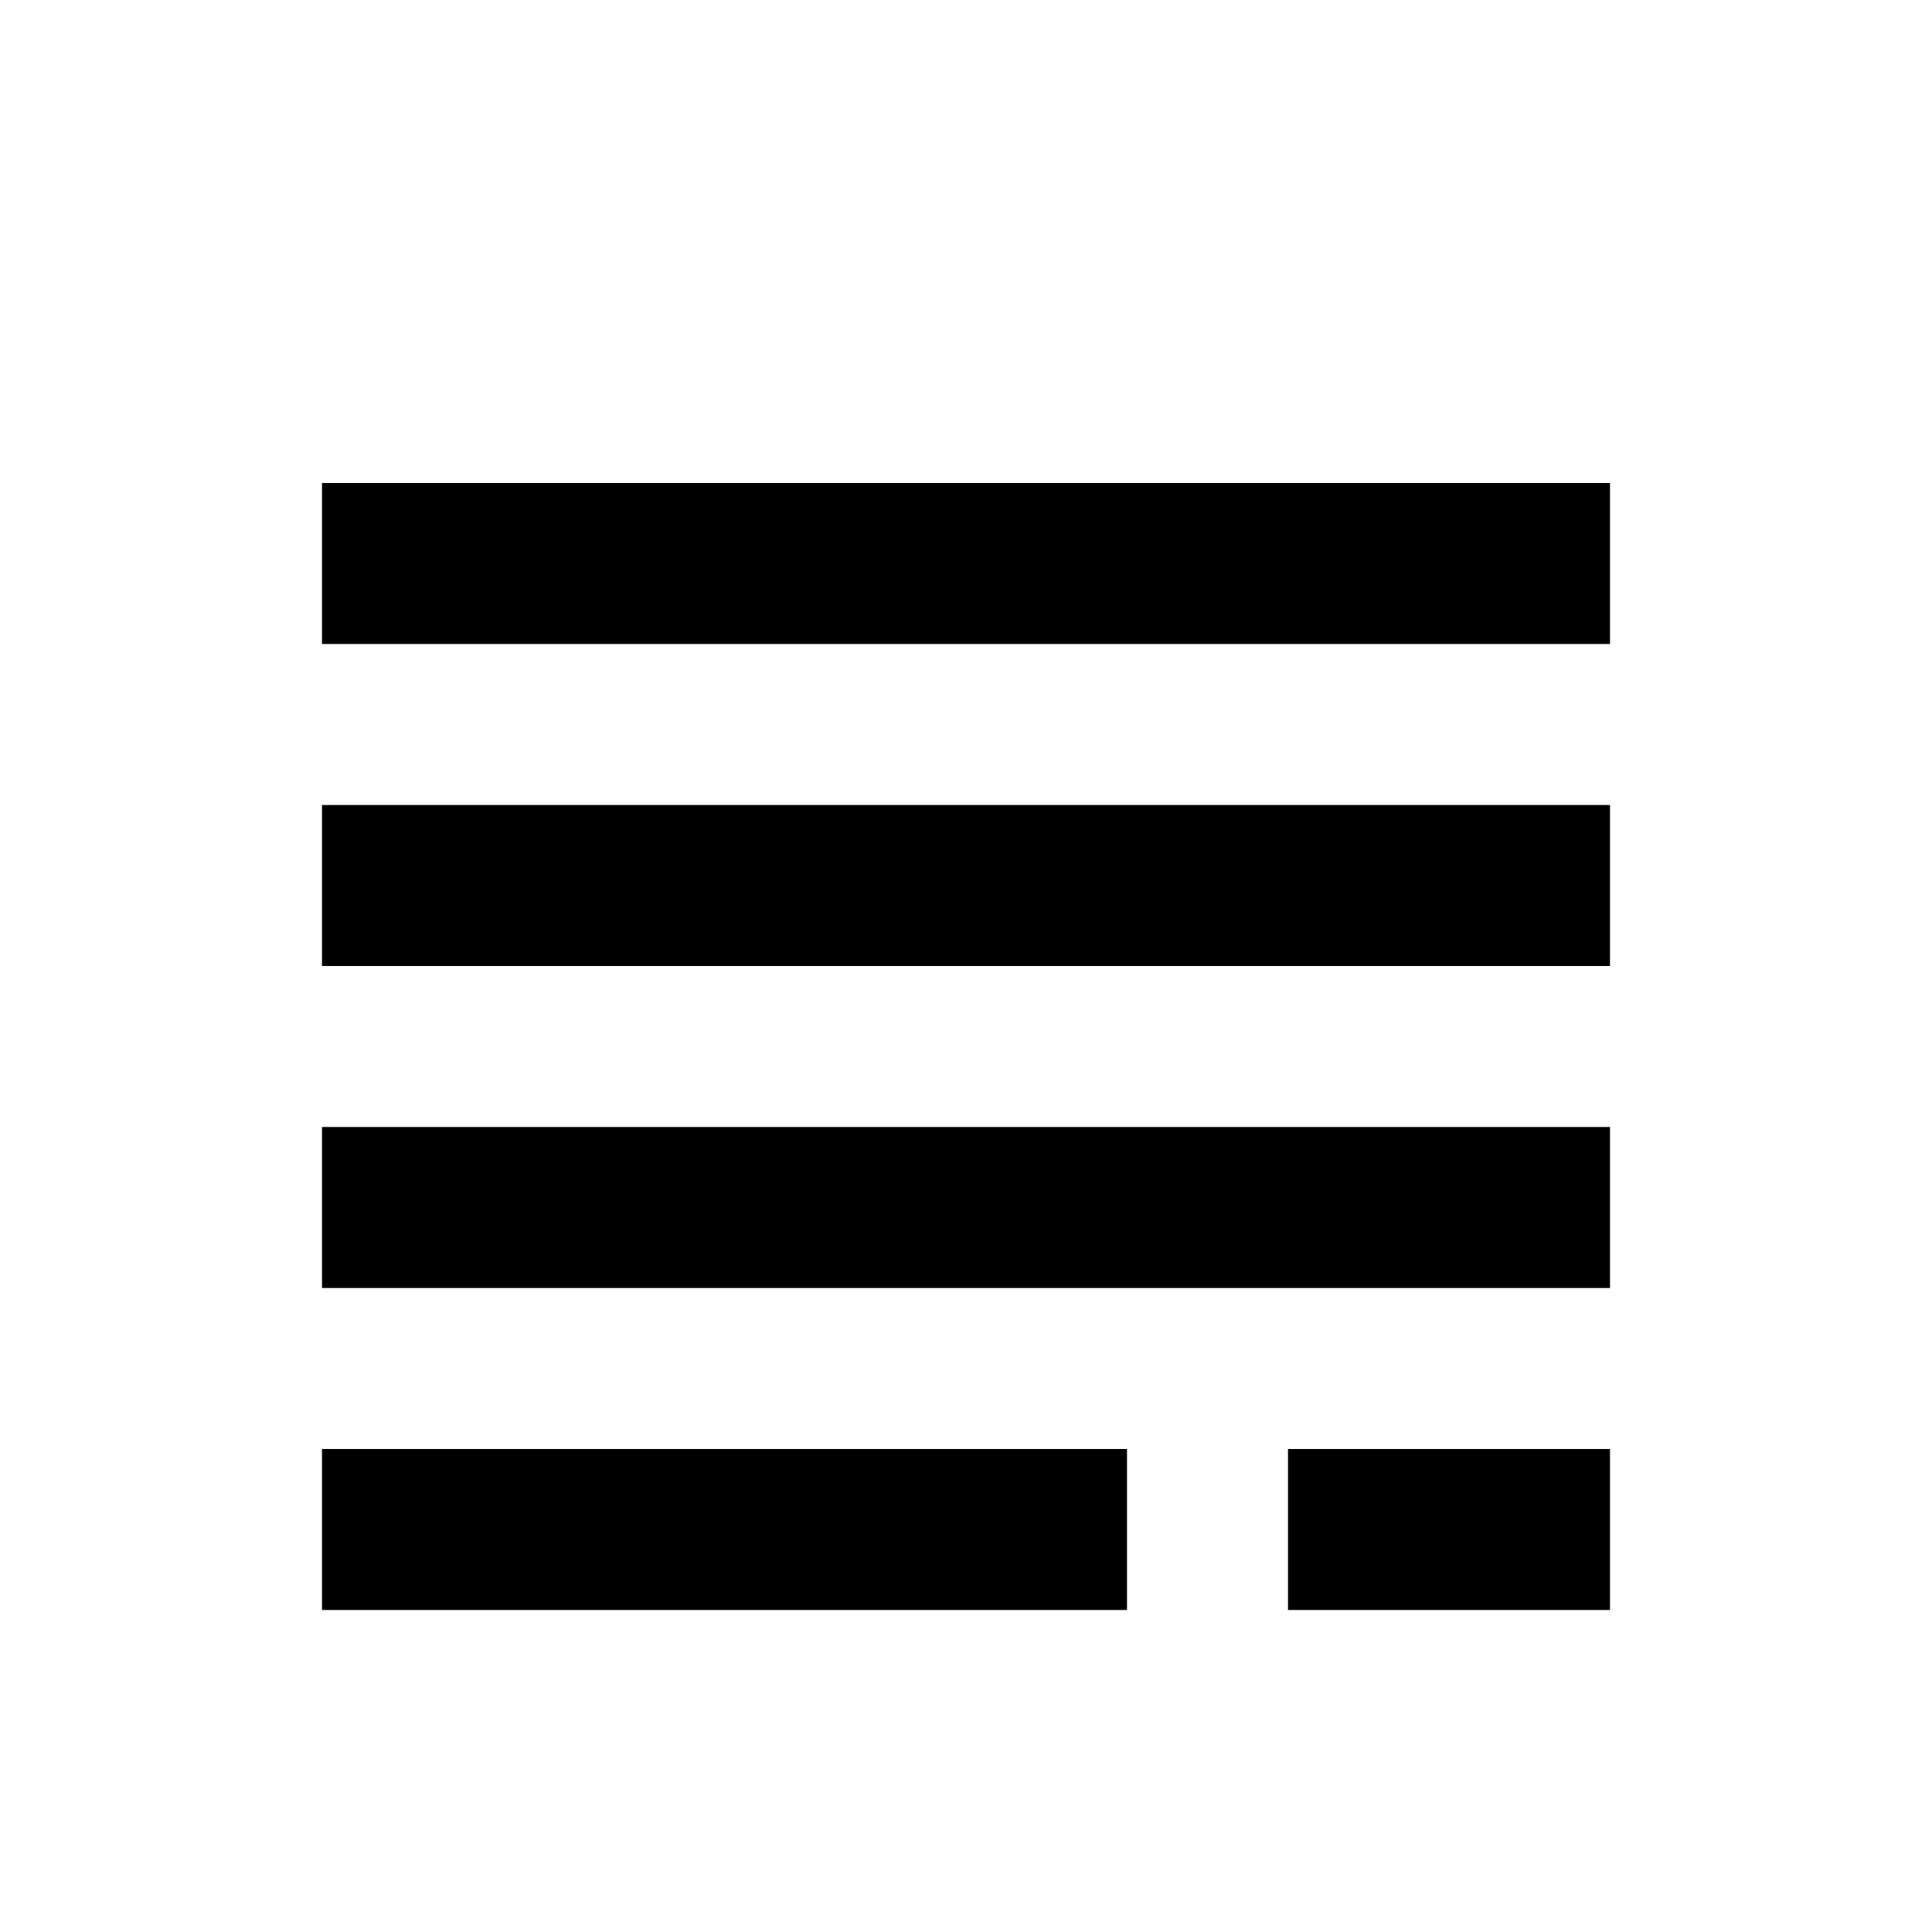 <svg xmlns="http://www.w3.org/2000/svg" viewBox="0 0 24 24" width="24" height="24" fill="currentColor"><path d="M4 10h16v2H4v-2zm0 4h16v2H4v-2zm0-8h16v2H4V6zm0 12h10v2H4v-2zM16 18h4v2h-4v-2z"/></svg>
